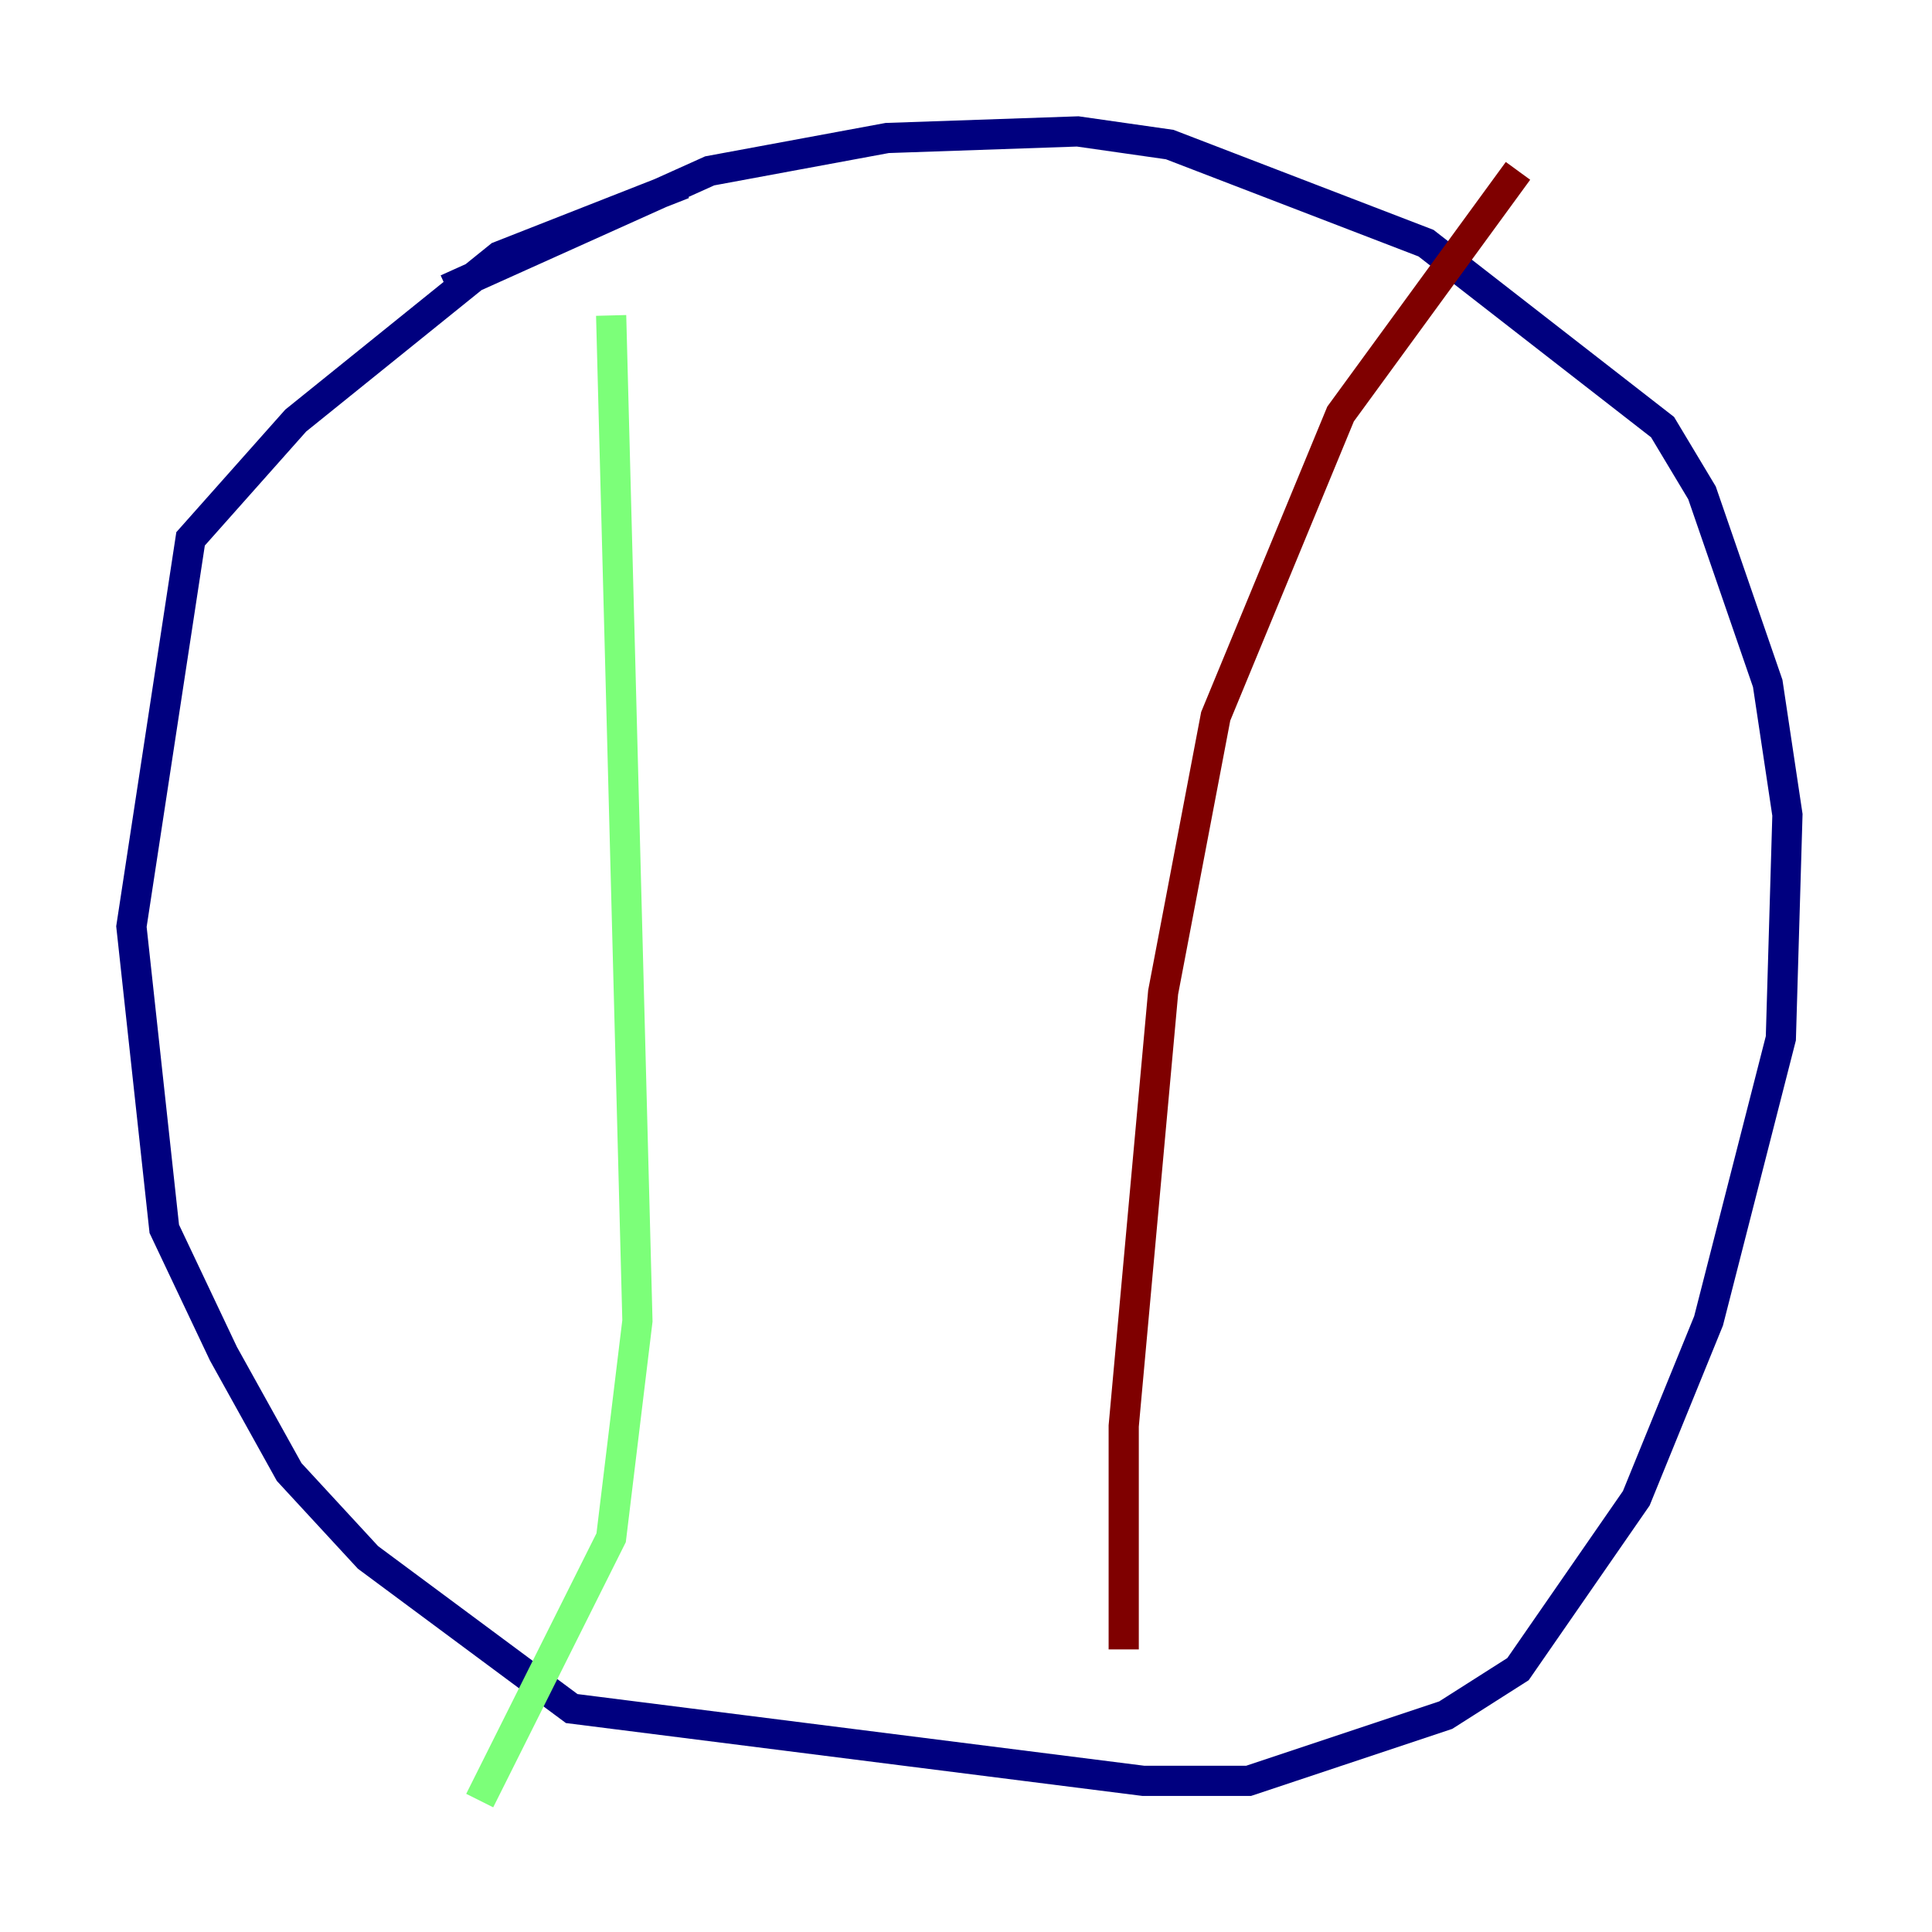 <?xml version="1.0" encoding="utf-8" ?>
<svg baseProfile="tiny" height="128" version="1.2" viewBox="0,0,128,128" width="128" xmlns="http://www.w3.org/2000/svg" xmlns:ev="http://www.w3.org/2001/xml-events" xmlns:xlink="http://www.w3.org/1999/xlink"><defs /><polyline fill="none" points="45.279,12.191 33.088,16.98 19.592,27.864 12.626,35.701 8.707,61.388 10.884,81.415 14.803,89.687 19.157,97.524 24.381,103.184 37.878,113.197 75.755,117.986 82.721,117.986 95.782,113.633 100.571,110.585 108.408,99.265 113.197,87.51 117.986,68.789 118.422,53.986 117.116,45.279 112.762,32.653 110.15,28.299 94.476,16.109 77.497,9.578 71.401,8.707 58.776,9.143 47.02,11.32 29.605,19.157" stroke="#00007f" stroke-width="2" /><polyline fill="none" points="40.49,20.898 42.231,87.51 40.49,101.878 31.782,119.293" stroke="#7cff79" stroke-width="2" /><polyline fill="none" points="100.571,11.32 88.816,27.429 80.544,47.456 77.061,65.742 74.449,94.476 74.449,109.279" stroke="#7f0000" stroke-width="2" /></svg>